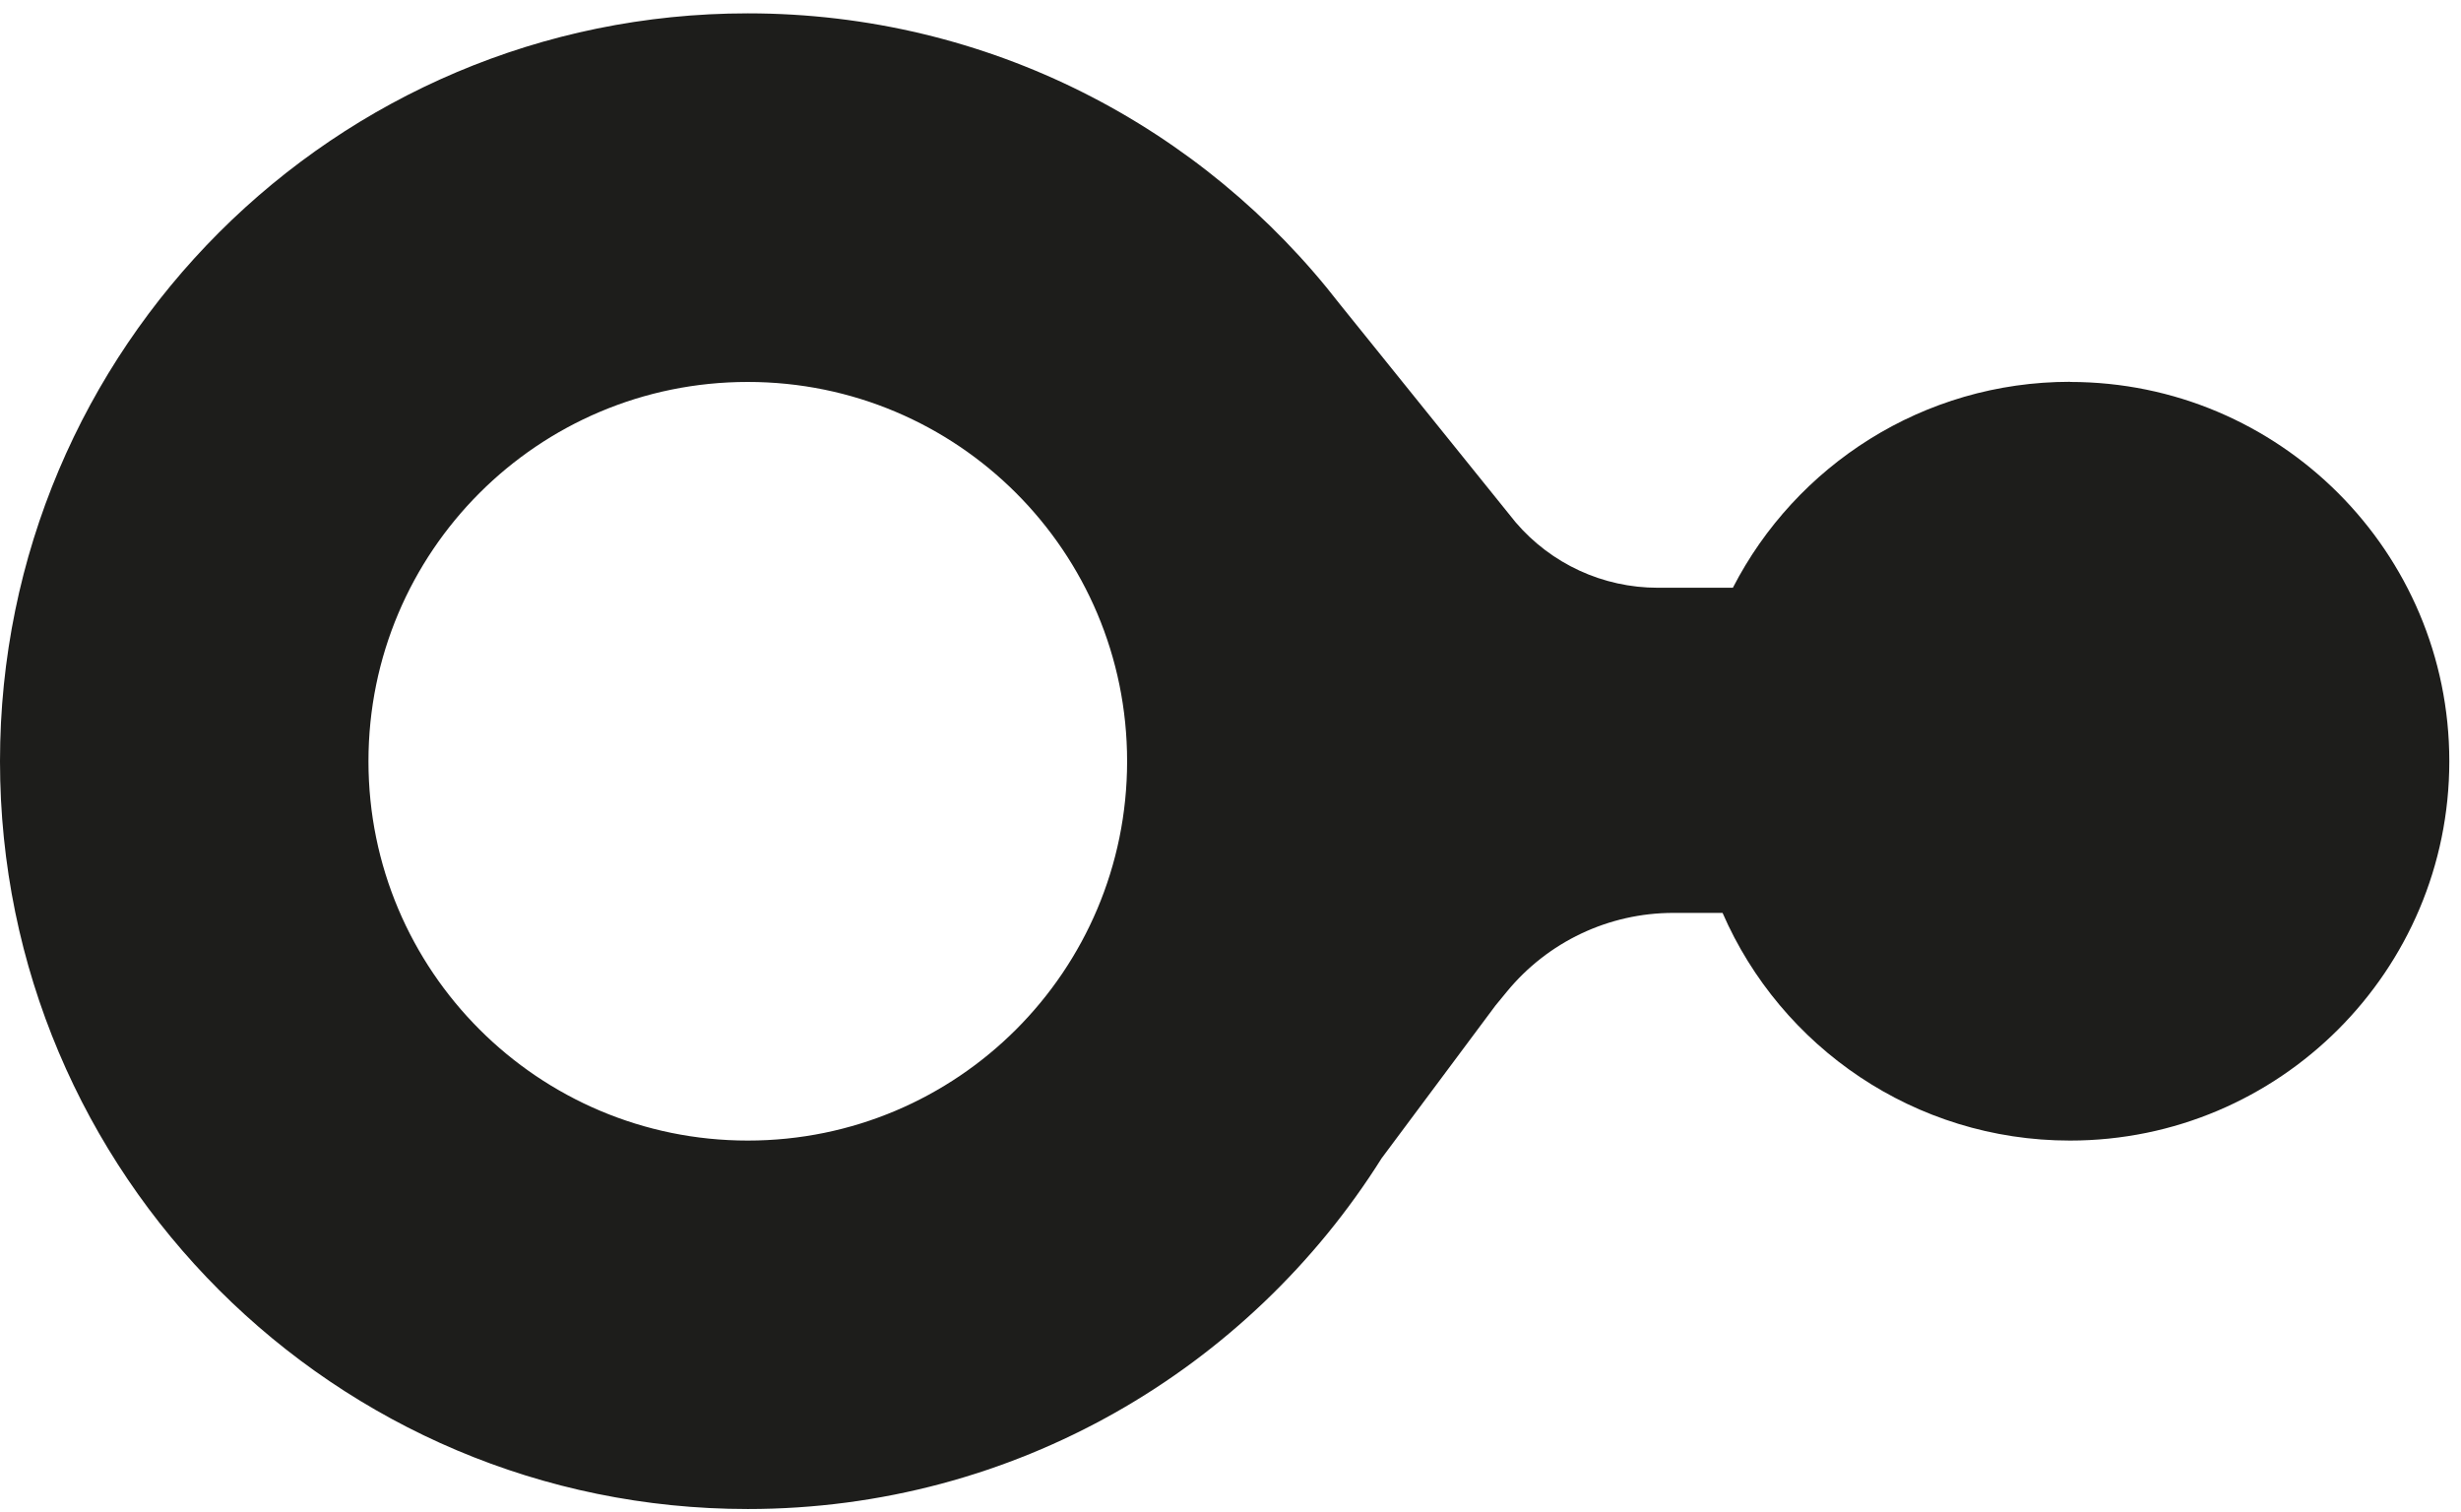<svg width="179" height="110" viewBox="0 0 179 110" fill="none" xmlns="http://www.w3.org/2000/svg">
<path d="M150.57 27.771C139.88 27.771 130.61 33.861 126.04 42.751H120.57C116.6 42.751 112.83 41.021 110.24 37.991L97.45 22.121C87.5 9.251 71.92 0.971 54.39 0.971C24.36 0.971 0 25.331 0 55.371C0 85.411 24.36 109.761 54.39 109.761C73.81 109.761 90.86 99.571 100.49 84.251L108.77 73.141L109.6 72.131C112.58 68.501 117.01 66.401 121.71 66.401H125.29C129.53 76.151 139.26 82.961 150.56 82.961C165.79 82.961 178.15 70.601 178.15 55.371C178.15 40.141 165.79 27.781 150.56 27.781L150.57 27.771ZM54.39 82.961C39.15 82.961 26.8 70.611 26.8 55.371C26.8 40.131 39.14 27.781 54.39 27.781C69.64 27.781 81.98 40.131 81.98 55.371C81.98 70.611 69.64 82.961 54.39 82.961Z" fill="#1D1D1B"/>
</svg>
